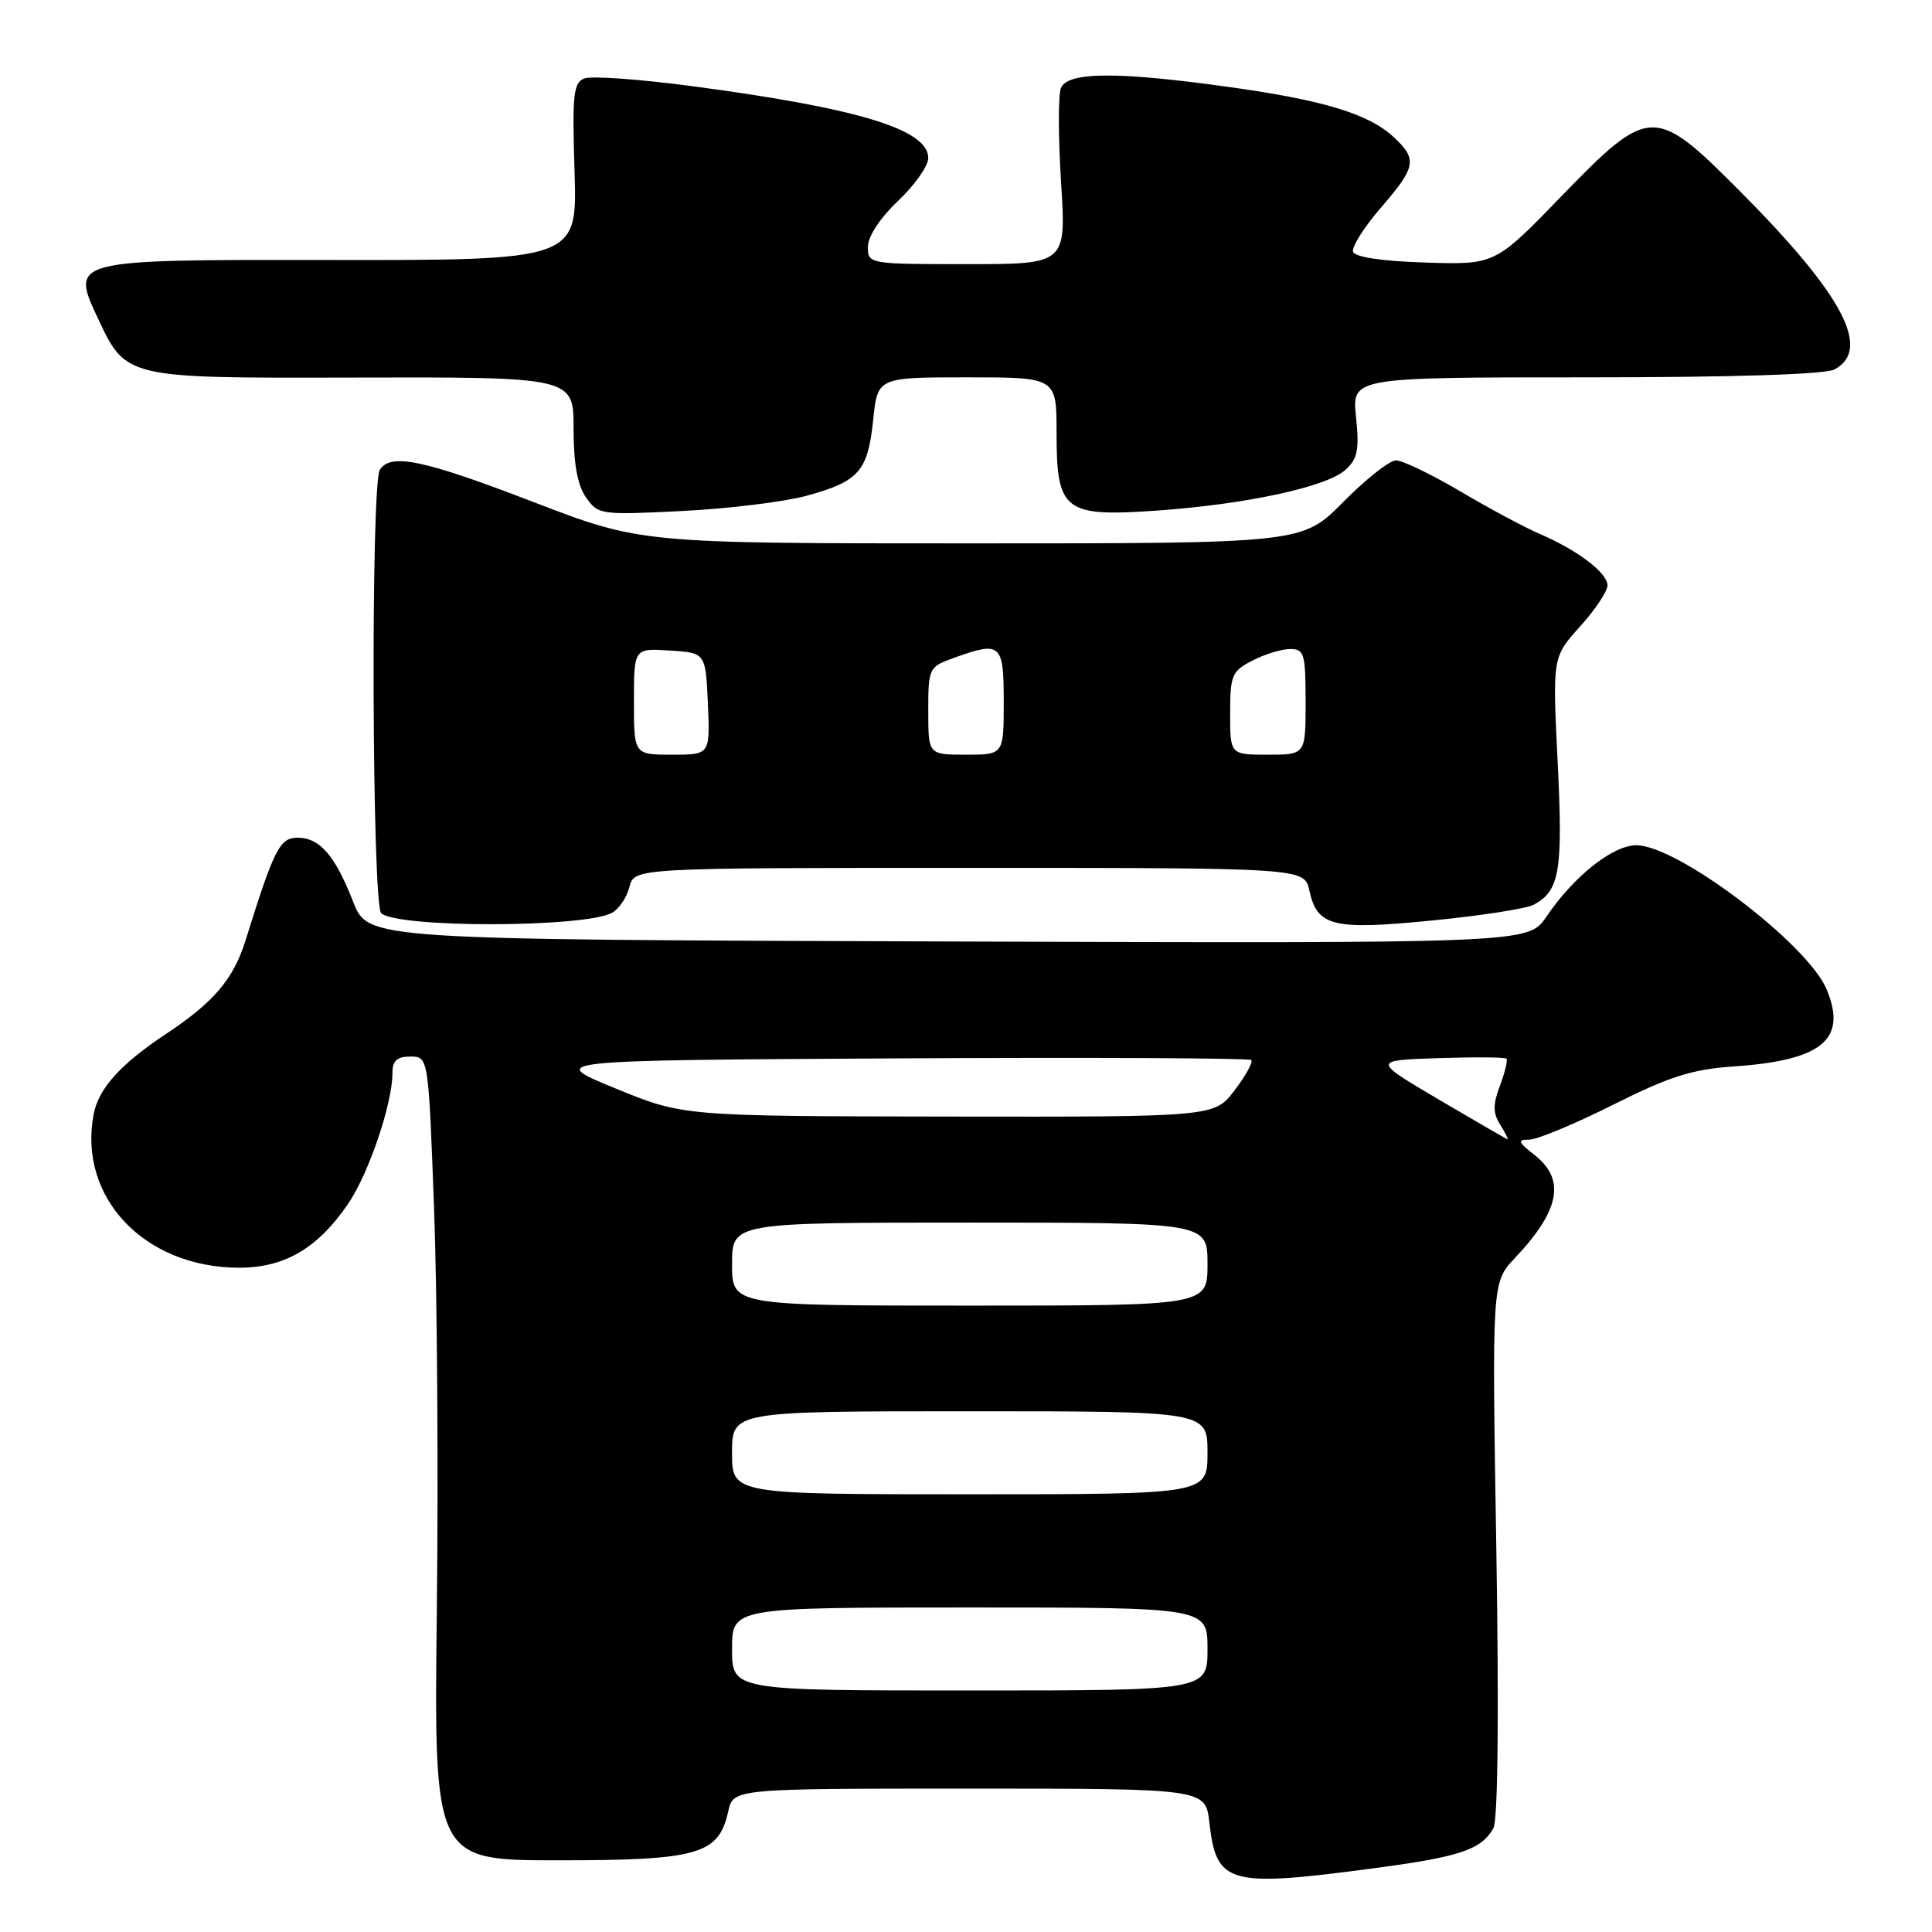 <?xml version="1.0" encoding="UTF-8" standalone="no"?>
<!DOCTYPE svg PUBLIC "-//W3C//DTD SVG 1.1//EN" "http://www.w3.org/Graphics/SVG/1.1/DTD/svg11.dtd" >
<svg xmlns="http://www.w3.org/2000/svg" xmlns:xlink="http://www.w3.org/1999/xlink" version="1.1" viewBox="0 0 256 256">
 <g >
 <path fill="currentColor"
d=" M 182.21 247.53 C 193.47 246.04 196.29 245.08 197.88 242.25 C 198.48 241.18 198.63 227.20 198.27 205.22 C 197.69 169.92 197.69 169.92 200.72 166.71 C 206.68 160.41 207.48 156.31 203.37 153.07 C 201.13 151.31 201.01 151.00 202.62 151.01 C 203.65 151.02 208.65 148.94 213.72 146.40 C 221.23 142.63 224.21 141.69 229.72 141.31 C 241.45 140.51 244.79 137.74 242.05 131.12 C 239.55 125.09 222.29 112.00 216.83 112.00 C 213.71 112.00 208.56 116.08 204.90 121.47 C 202.50 125.00 202.50 125.00 125.63 124.75 C 48.76 124.50 48.76 124.50 46.80 119.50 C 44.39 113.33 42.36 111.00 39.43 111.00 C 37.07 111.00 36.32 112.48 32.54 124.59 C 30.93 129.75 28.33 132.80 22.00 137.00 C 15.94 141.02 13.05 144.24 12.40 147.68 C 10.34 158.66 19.10 167.92 31.60 167.98 C 37.69 168.00 42.08 165.44 46.14 159.49 C 48.87 155.48 52.00 146.25 52.00 142.18 C 52.00 140.55 52.60 140.00 54.38 140.00 C 56.77 140.00 56.77 140.00 57.52 160.25 C 57.93 171.39 58.10 195.35 57.88 213.50 C 57.50 246.50 57.50 246.50 74.04 246.50 C 92.53 246.50 95.24 245.72 96.49 240.03 C 97.16 237.00 97.16 237.00 128.45 237.00 C 159.74 237.00 159.74 237.00 160.25 241.50 C 161.17 249.70 162.74 250.13 182.21 247.53 Z  M 81.08 120.96 C 82.01 120.46 83.06 118.92 83.40 117.53 C 84.04 115.00 84.04 115.00 128.44 115.00 C 172.84 115.00 172.84 115.00 173.50 118.01 C 174.55 122.77 176.60 123.27 189.78 121.97 C 196.21 121.34 202.25 120.40 203.21 119.89 C 206.67 118.04 207.11 115.44 206.40 101.02 C 205.71 87.07 205.71 87.07 209.35 83.03 C 211.36 80.81 213.00 78.35 213.00 77.57 C 213.00 75.90 209.00 72.87 204.00 70.74 C 202.07 69.91 197.36 67.39 193.52 65.12 C 189.67 62.85 185.83 61.00 184.98 61.00 C 184.13 61.00 180.99 63.48 178.00 66.50 C 172.57 72.00 172.57 72.00 128.74 72.00 C 84.92 72.00 84.92 72.00 70.63 66.50 C 56.13 60.92 51.75 60.00 50.33 62.25 C 49.11 64.19 49.29 120.00 50.52 121.02 C 52.88 122.98 77.40 122.93 81.08 120.96 Z  M 106.84 65.70 C 113.81 63.80 114.99 62.46 115.70 55.66 C 116.28 50.00 116.28 50.00 128.14 50.00 C 140.00 50.00 140.00 50.00 140.00 57.35 C 140.00 67.73 141.00 68.51 153.25 67.66 C 165.09 66.83 175.75 64.53 178.26 62.27 C 179.90 60.80 180.13 59.63 179.68 55.25 C 179.14 50.00 179.14 50.00 210.14 50.00 C 229.59 50.00 241.85 49.61 243.07 48.96 C 248.06 46.29 244.21 39.06 230.47 25.25 C 219.23 13.96 218.54 13.98 206.86 26.04 C 198.10 35.08 198.10 35.08 188.88 34.79 C 183.12 34.61 179.52 34.07 179.29 33.36 C 179.08 32.74 180.73 30.12 182.95 27.55 C 187.63 22.15 187.83 21.12 184.72 18.21 C 181.43 15.11 175.44 13.28 162.94 11.54 C 148.02 9.45 141.41 9.50 140.57 11.69 C 140.21 12.62 140.22 18.25 140.60 24.19 C 141.28 35.00 141.28 35.00 128.14 35.00 C 115.11 35.00 115.00 34.98 115.00 32.71 C 115.00 31.33 116.60 28.90 119.00 26.62 C 121.20 24.54 123.00 21.98 123.00 20.94 C 123.00 17.16 113.76 14.34 91.81 11.43 C 84.83 10.50 78.36 10.03 77.44 10.39 C 75.97 10.95 75.81 12.49 76.13 22.76 C 76.50 34.50 76.50 34.50 42.91 34.45 C 9.31 34.41 9.31 34.41 13.01 42.26 C 16.70 50.11 16.70 50.11 46.35 50.03 C 76.00 49.95 76.00 49.95 76.00 56.75 C 76.00 61.45 76.51 64.28 77.65 65.91 C 79.26 68.21 79.58 68.25 90.40 67.71 C 96.50 67.41 103.90 66.50 106.84 65.70 Z  M 97.00 218.50 C 97.00 213.00 97.00 213.00 128.50 213.00 C 160.00 213.00 160.00 213.00 160.00 218.50 C 160.00 224.00 160.00 224.00 128.50 224.00 C 97.00 224.00 97.00 224.00 97.00 218.50 Z  M 97.00 192.50 C 97.00 187.00 97.00 187.00 128.50 187.00 C 160.00 187.00 160.00 187.00 160.00 192.50 C 160.00 198.00 160.00 198.00 128.50 198.00 C 97.00 198.00 97.00 198.00 97.00 192.50 Z  M 97.00 167.50 C 97.00 162.00 97.00 162.00 128.50 162.00 C 160.00 162.00 160.00 162.00 160.00 167.50 C 160.00 173.00 160.00 173.00 128.50 173.00 C 97.00 173.00 97.00 173.00 97.00 167.50 Z  M 190.67 145.71 C 181.84 140.50 181.84 140.50 190.55 140.21 C 195.34 140.05 199.41 140.08 199.61 140.28 C 199.80 140.47 199.42 142.07 198.76 143.84 C 197.80 146.36 197.81 147.46 198.78 149.02 C 199.46 150.11 199.90 150.98 199.76 150.96 C 199.62 150.94 195.53 148.57 190.67 145.71 Z  M 81.50 144.20 C 72.50 140.50 72.50 140.50 118.91 140.24 C 144.43 140.10 165.53 140.20 165.80 140.46 C 166.06 140.73 165.07 142.53 163.59 144.47 C 160.90 148.00 160.90 148.00 125.70 147.95 C 90.50 147.90 90.50 147.90 81.50 144.20 Z  M 84.00 92.95 C 84.00 85.89 84.00 85.89 88.75 86.20 C 93.50 86.50 93.50 86.50 93.80 93.25 C 94.09 100.00 94.09 100.00 89.05 100.00 C 84.00 100.00 84.00 100.00 84.00 92.95 Z  M 123.00 94.20 C 123.00 88.54 123.08 88.37 126.32 87.20 C 132.64 84.92 133.00 85.23 133.00 93.00 C 133.00 100.00 133.00 100.00 128.00 100.00 C 123.00 100.00 123.00 100.00 123.00 94.20 Z  M 163.00 94.53 C 163.00 89.47 163.23 88.93 165.95 87.53 C 167.57 86.69 169.82 86.00 170.95 86.00 C 172.82 86.00 173.00 86.61 173.00 93.00 C 173.00 100.00 173.00 100.00 168.00 100.00 C 163.00 100.00 163.00 100.00 163.00 94.53 Z "/>
</g>
</svg>